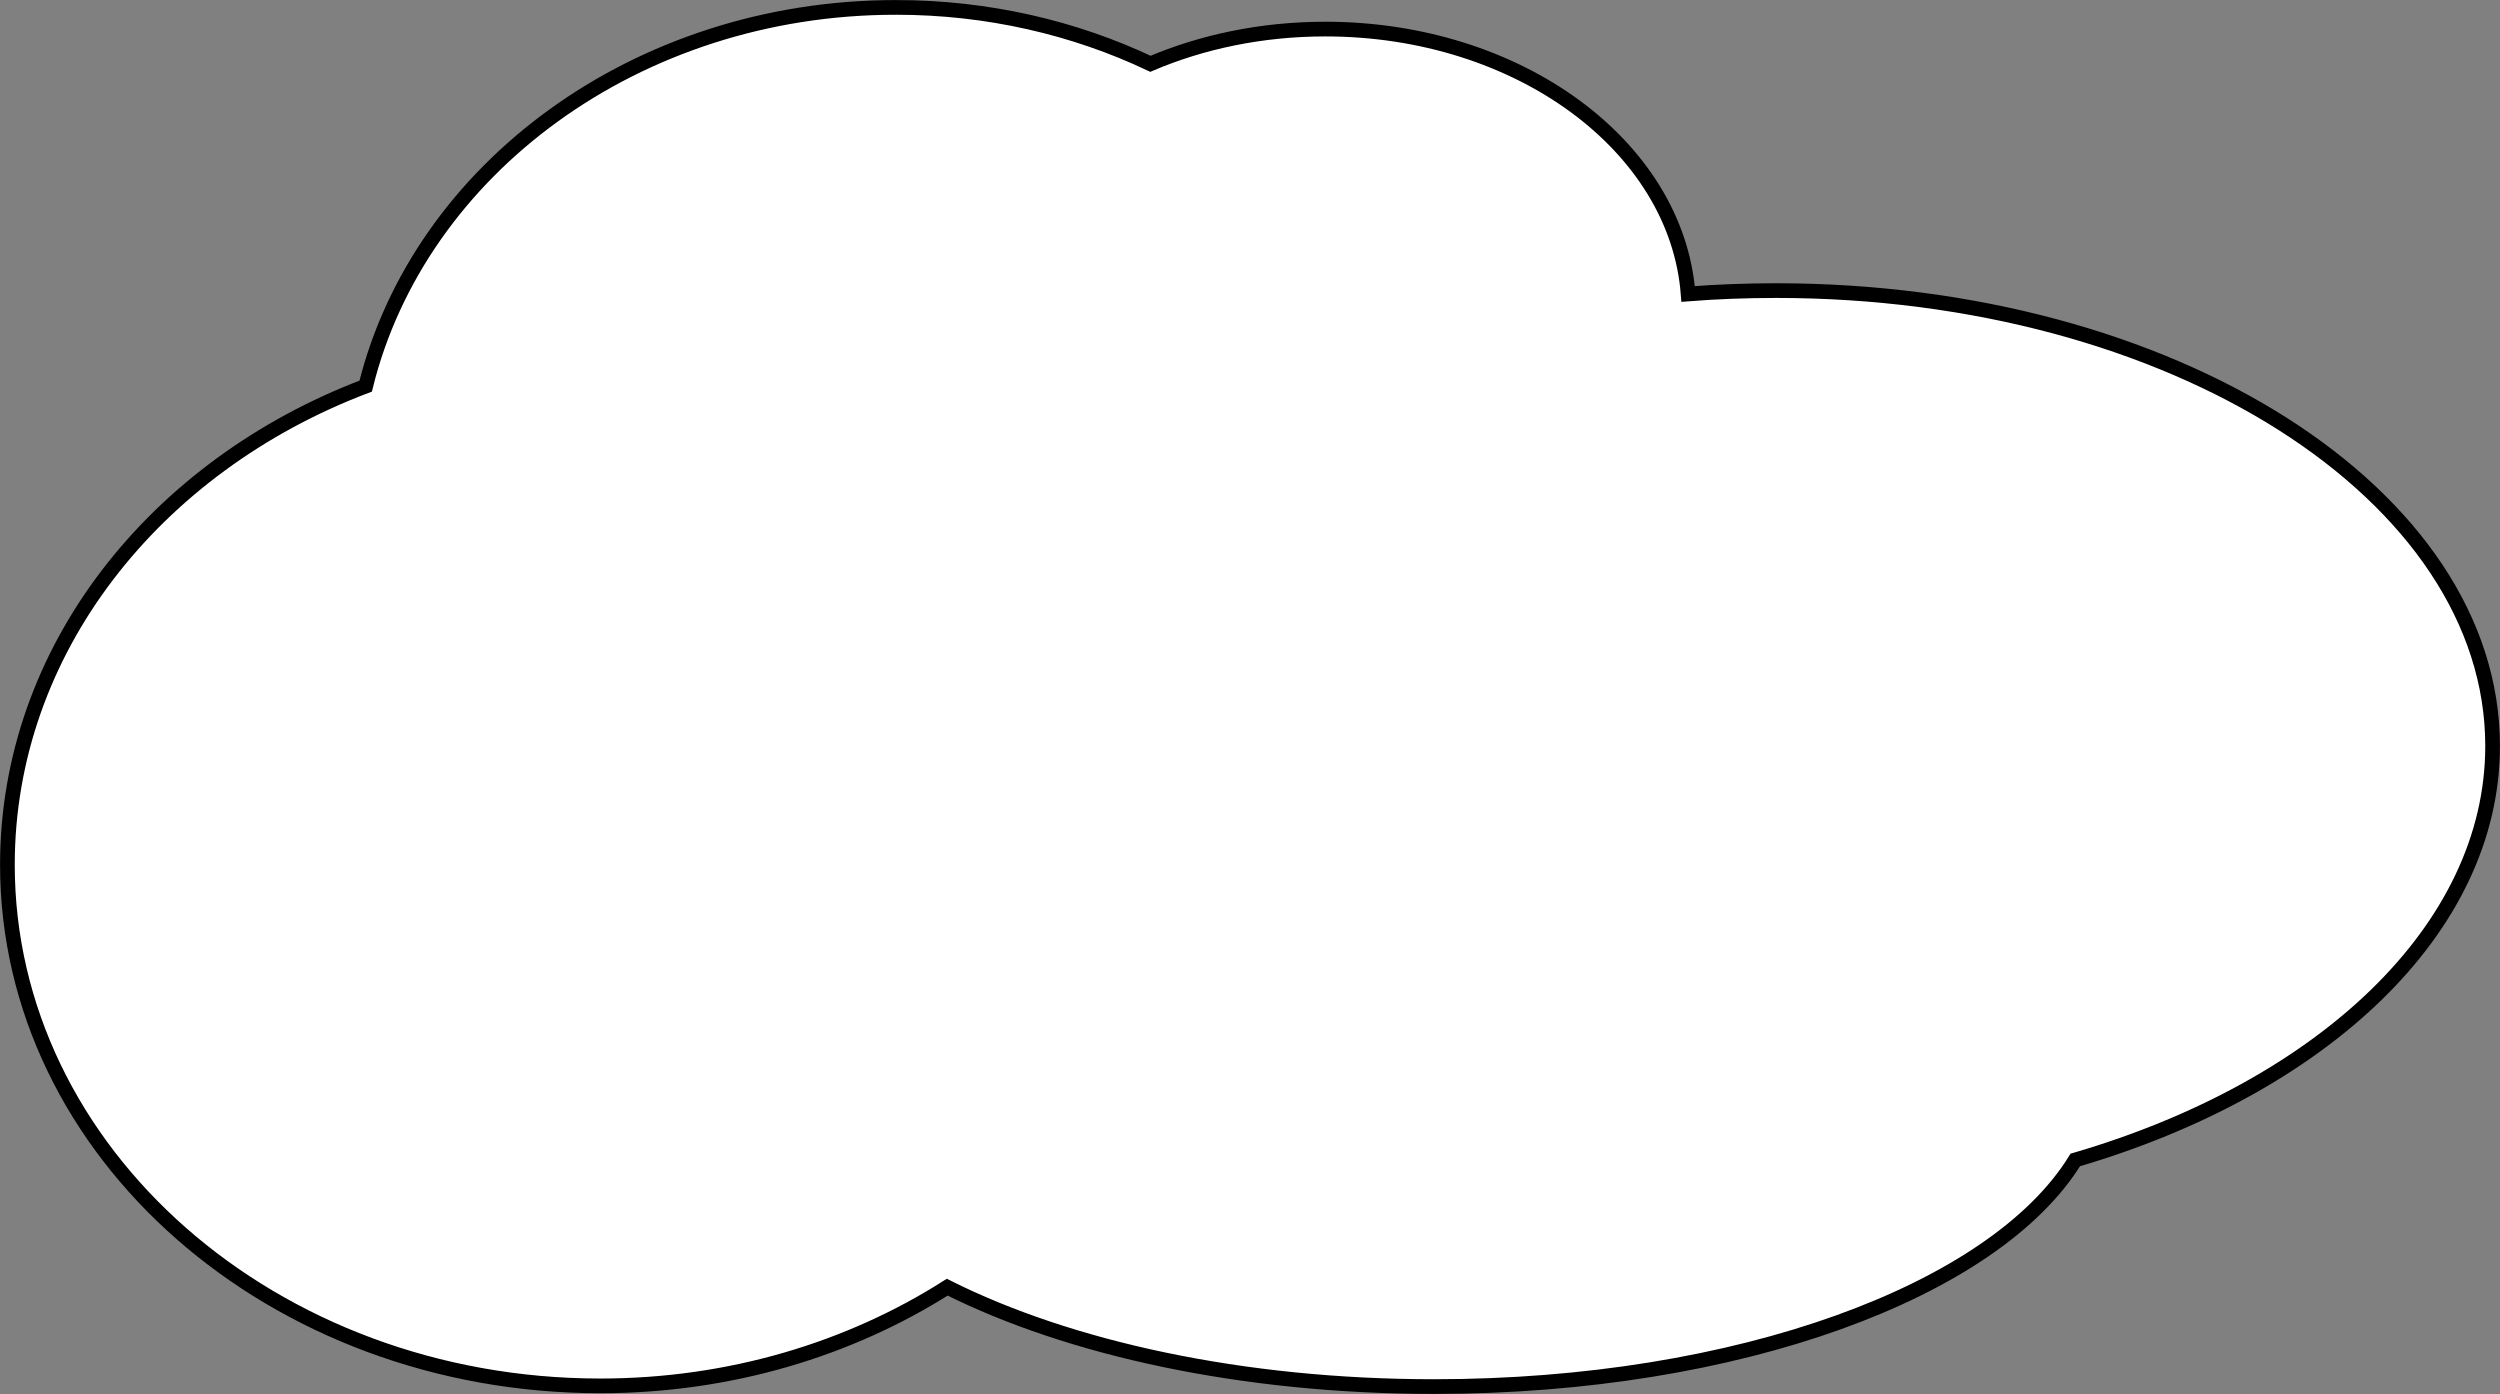 <?xml version="1.0" encoding="UTF-8" standalone="no"?>
<!-- Created with Inkscape (http://www.inkscape.org/) -->

<svg
   xmlns:dc="http://purl.org/dc/elements/1.1/"
   xmlns:cc="http://creativecommons.org/ns#"
   xmlns:rdf="http://www.w3.org/1999/02/22-rdf-syntax-ns#"
   xmlns:svg="http://www.w3.org/2000/svg"
   xmlns="http://www.w3.org/2000/svg"
   xmlns:sodipodi="http://sodipodi.sourceforge.net/DTD/sodipodi-0.dtd"
   xmlns:inkscape="http://www.inkscape.org/namespaces/inkscape"
   width="443.312"
   height="247.188"
   id="svg2"
   version="1.1"
   inkscape:version="0.48.4 r9939"
   sodipodi:docname="cloud.ps">
  <rect width="100%" height="100%" fill="#808080" stroke="none"/>
  <defs
     id="defs4" />
  <sodipodi:namedview
     id="base"
     pagecolor="#ffffff"
     bordercolor="#666666"
     borderopacity="1.0"
     inkscape:pageopacity="0.0"
     inkscape:pageshadow="2"
     inkscape:zoom="0.51883278"
     inkscape:cx="307.32849"
     inkscape:cy="-152.99359"
     inkscape:document-units="px"
     inkscape:current-layer="layer1"
     showgrid="false"
     inkscape:window-width="1362"
     inkscape:window-height="732"
     inkscape:window-x="0"
     inkscape:window-y="14"
     inkscape:window-maximized="0"
     fit-margin-top="0"
     fit-margin-left="0"
     fit-margin-right="0"
     fit-margin-bottom="0" />
  <g
     inkscape:label="Layer 1"
     inkscape:groupmode="layer"
     id="layer1"
     transform="translate(-64.719,-126)">
    <path
       style="fill:#ffffff;fill-opacity:1;stroke:#000000;stroke-width:2.605;stroke-miterlimit:4;stroke-opacity:1;stroke-dasharray:none"
       d="m 223.594,127.312 c -46.027,0 -84.525,28.74 -94.031,67.156 -37.375,14.168 -63.531,46.836 -63.531,84.875 0,51.029 47.052,92.406 105.125,92.406 22.977,0 44.231,-6.512 61.531,-17.5 21.6,10.832 52.271,17.625 86.312,17.625 53.918,0 99.407,-16.967 113.719,-40.188 43.669,-12.774 74,-40.84 74,-73.406 0,-44.6 -56.884,-80.75 -127.031,-80.75 -5.298,0 -10.498,0.193 -15.625,0.594 -2.029,-26.204 -30.056,-46.969 -64.344,-46.969 -11.232,0 -21.804,2.238 -31,6.156 -13.464,-6.373 -28.811,-10 -45.125,-10 z"
       id="path2985"
       inkscape:connector-curvature="0" />
  </g>
</svg>
